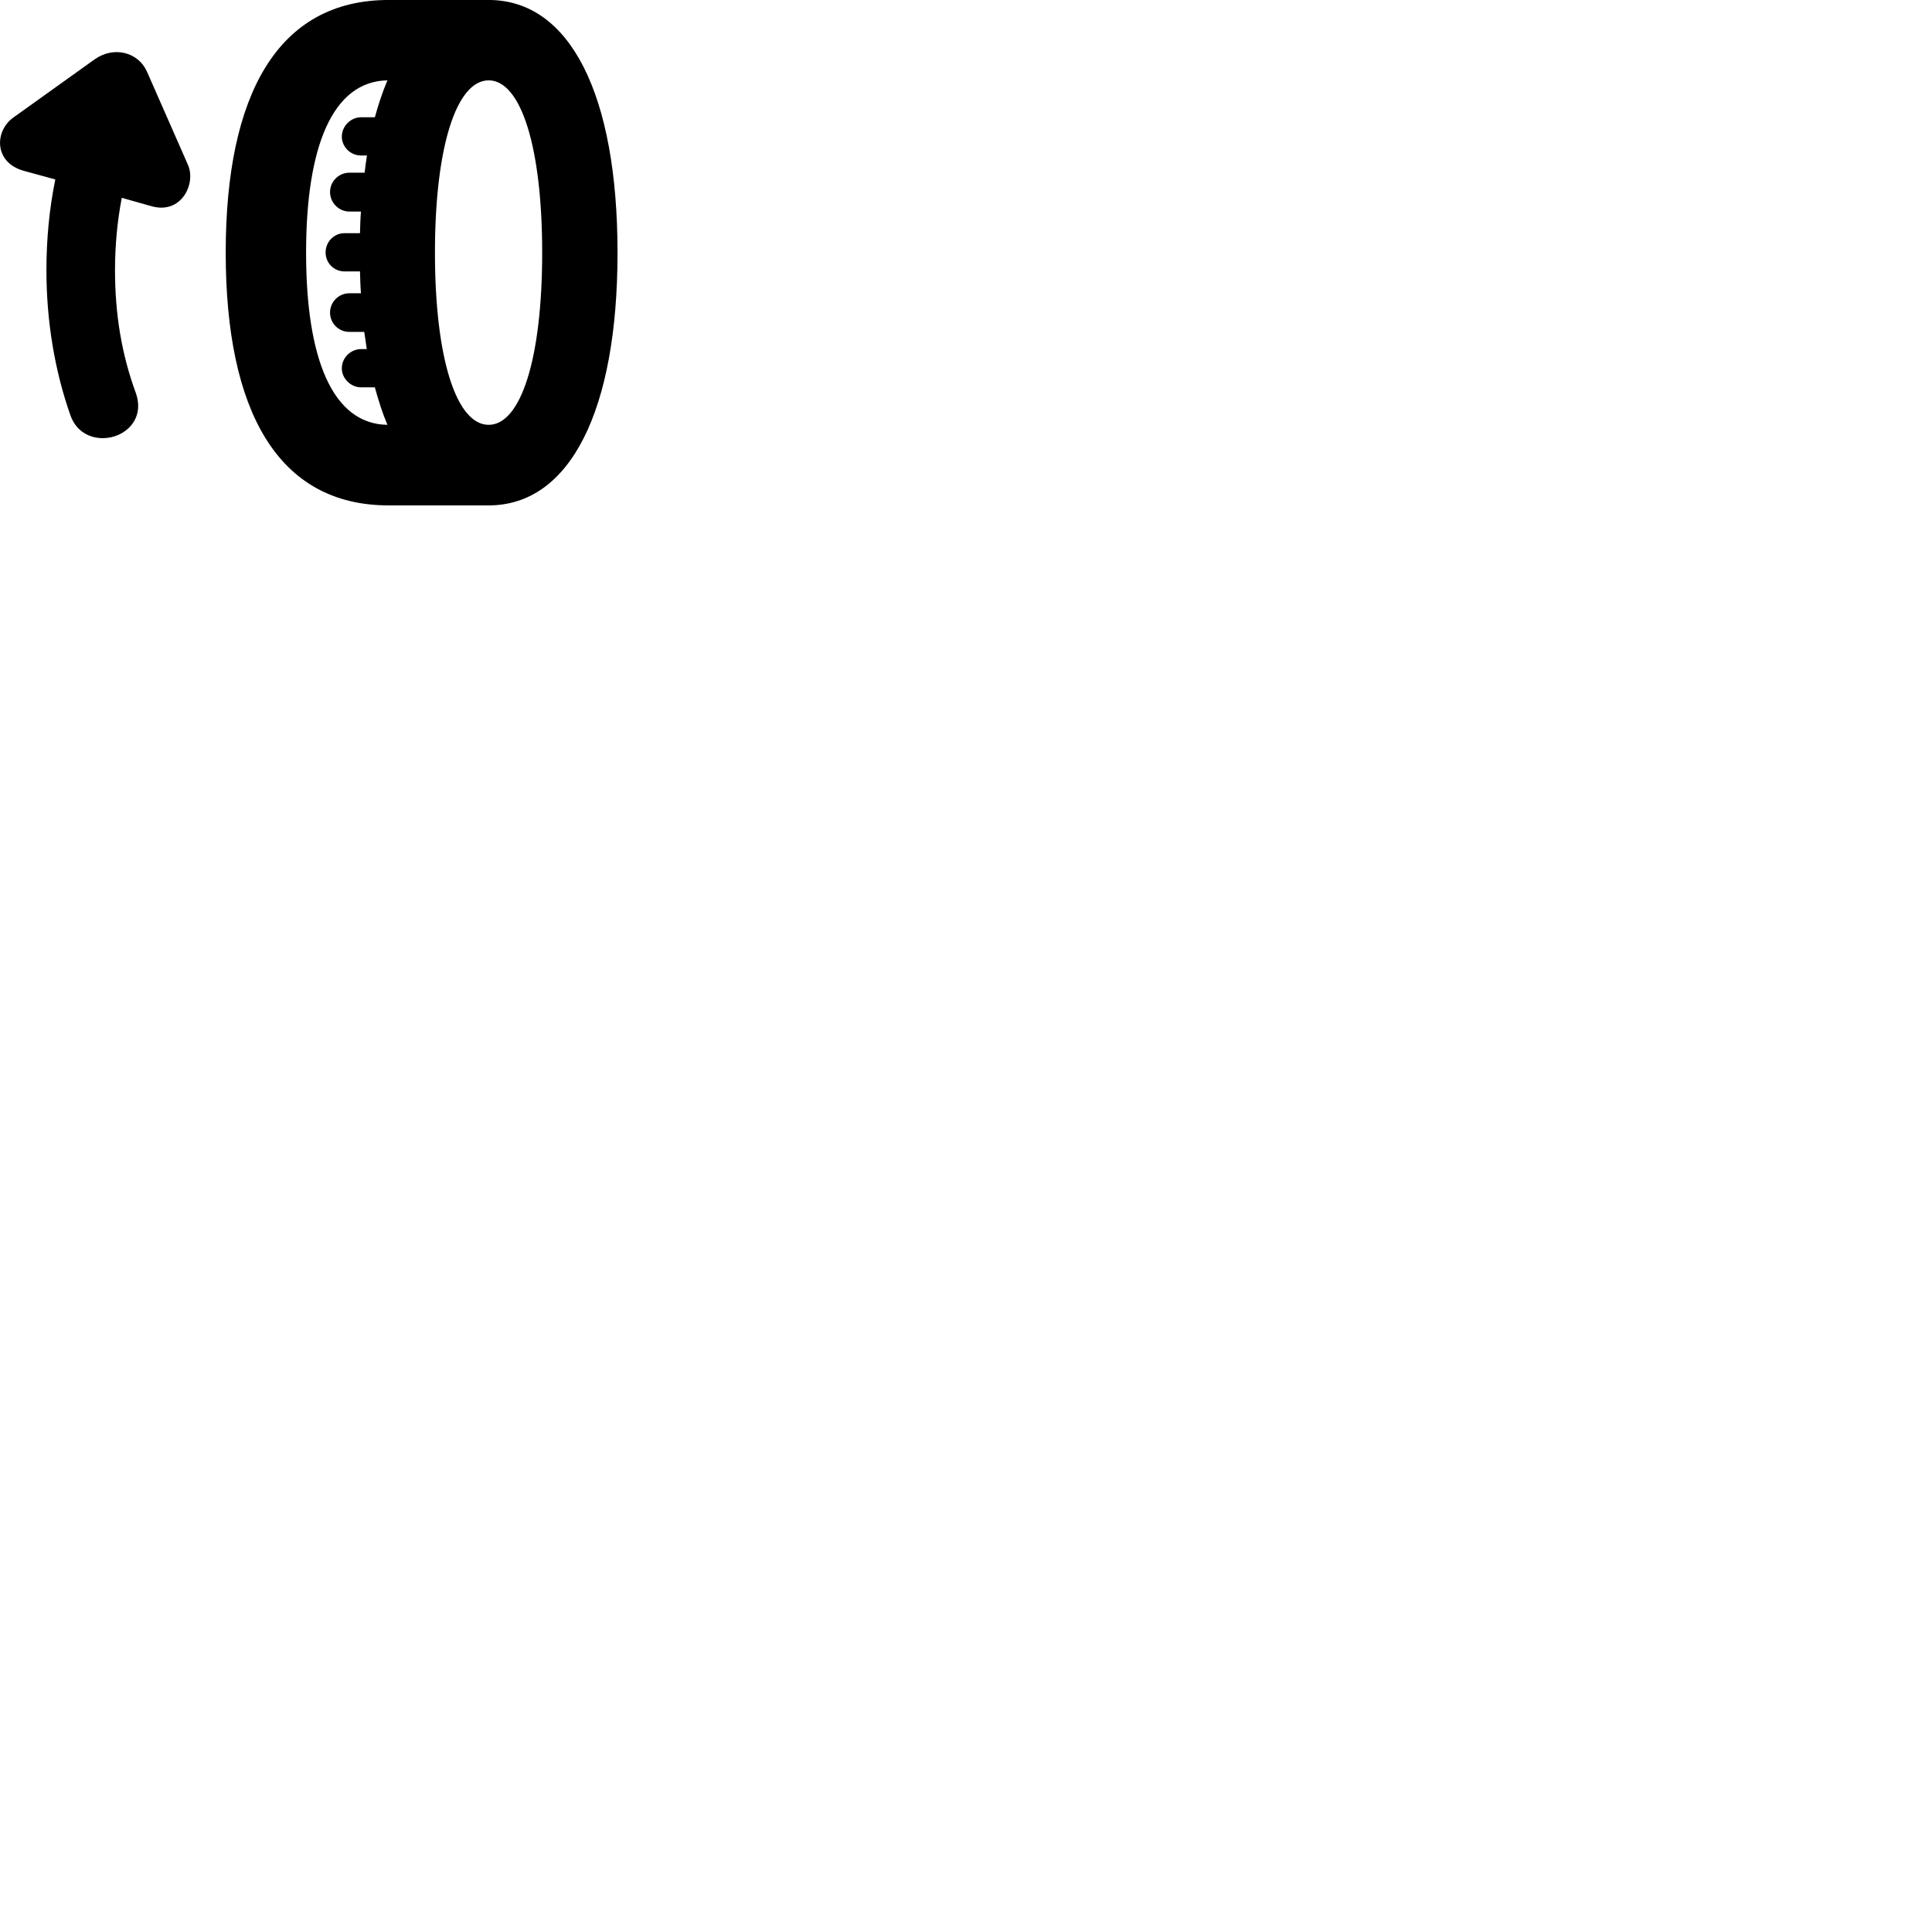 
        <svg xmlns="http://www.w3.org/2000/svg" viewBox="0 0 100 100">
            <path d="M11.683 13.079C11.683 21.269 14.383 26.159 20.113 26.159H25.293C29.523 26.159 31.963 21.219 31.963 13.079C31.963 4.929 29.523 -0.001 25.293 -0.001H20.113C14.383 -0.001 11.683 4.889 11.683 13.079ZM5.323 22.679C6.433 22.679 7.533 21.729 7.023 20.319C6.303 18.359 5.953 16.279 5.953 13.989C5.953 12.689 6.073 11.439 6.303 10.239L7.863 10.679C9.403 11.099 10.163 9.489 9.723 8.519L7.603 3.699C7.153 2.699 5.893 2.369 4.903 3.069L0.683 6.089C-0.287 6.789 -0.317 8.409 1.223 8.839L2.863 9.289C2.553 10.789 2.403 12.379 2.403 13.989C2.403 16.629 2.833 19.199 3.653 21.519C3.953 22.339 4.643 22.679 5.323 22.679ZM22.513 13.079C22.513 7.609 23.623 4.159 25.293 4.159C26.963 4.159 28.063 7.609 28.063 13.079C28.063 18.549 26.963 21.989 25.293 21.989C23.623 21.989 22.513 18.549 22.513 13.079ZM18.083 17.179H18.853C18.903 17.489 18.943 17.779 18.983 18.069H18.693C18.143 18.069 17.693 18.519 17.693 19.069C17.693 19.589 18.153 20.049 18.693 20.049H19.403C19.593 20.749 19.803 21.399 20.053 21.989C17.203 21.949 15.843 18.549 15.843 13.079C15.843 7.609 17.203 4.209 20.053 4.159C19.803 4.749 19.593 5.379 19.403 6.069H18.693C18.153 6.069 17.693 6.529 17.693 7.069C17.693 7.609 18.143 8.049 18.693 8.049H18.993C18.953 8.339 18.903 8.639 18.873 8.939H18.083C17.533 8.939 17.083 9.389 17.083 9.939C17.083 10.489 17.533 10.949 18.083 10.949H18.683C18.653 11.309 18.643 11.679 18.633 12.069H17.833C17.283 12.069 16.853 12.519 16.853 13.069C16.853 13.609 17.283 14.049 17.833 14.049H18.633C18.643 14.439 18.653 14.809 18.683 15.179H18.083C17.533 15.179 17.083 15.629 17.083 16.179C17.083 16.739 17.533 17.179 18.083 17.179Z" />
        </svg>
    
